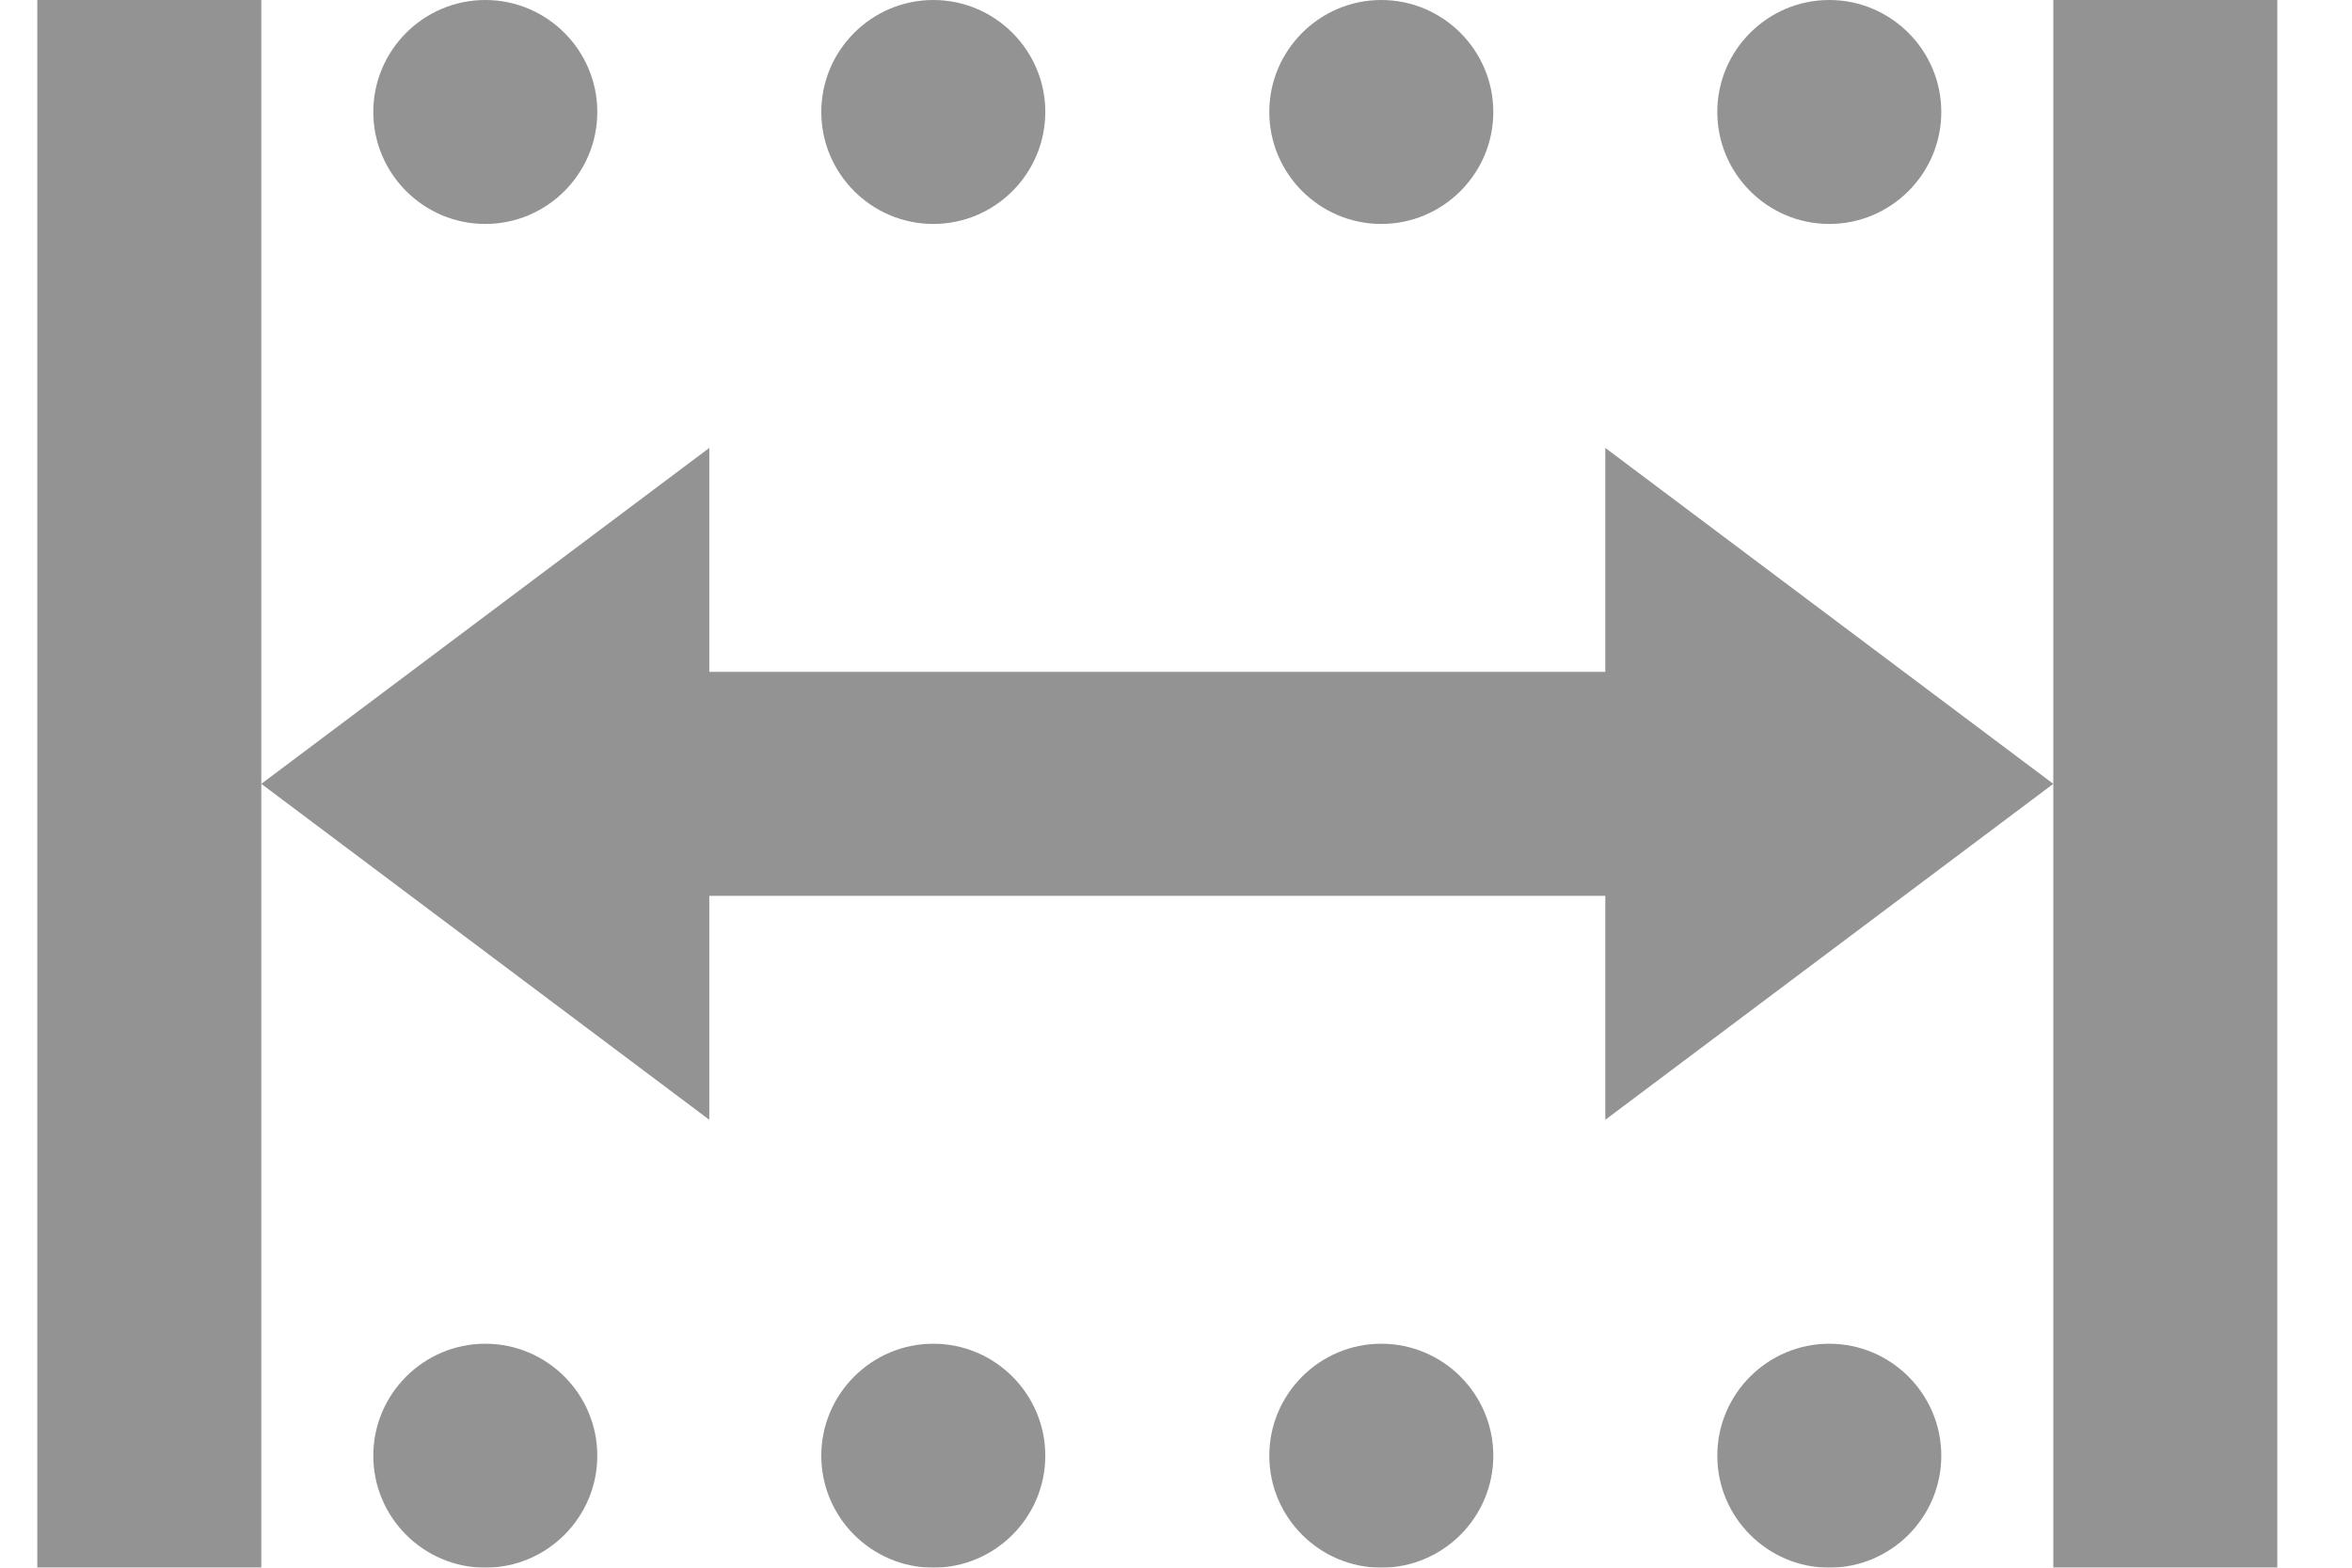 <?xml version="1.0" encoding="UTF-8"?>
<svg width="21px" height="14px" viewBox="0 0 21 14" version="1.1" xmlns="http://www.w3.org/2000/svg" xmlns:xlink="http://www.w3.org/1999/xlink">
    <!-- Generator: Sketch 51.3 (57544) - http://www.bohemiancoding.com/sketch -->
    <title>Shape</title>
    <desc>Created with Sketch.</desc>
    <defs></defs>
    <g id="GIS" stroke="none" stroke-width="1" fill="none" fill-rule="evenodd" fill-opacity="0.65" opacity="0.65">
        <g id="Гис-фильтр1" transform="translate(-952, -24)" fill="#000000" fill-rule="nonzero">
            <g id="Group-16" transform="translate(922.333, 9)">
                <g id="icons8-width" transform="translate(30, 15)">
                    <path d="M0,0 L0,14 L2,14 L2,0 L0,0 Z M2,7 L6,10 L6,8 L14,8 L14,10 L18,7 L14,4 L14,6 L6,6 L6,4 L2,7 Z M18,7 L18,14 L20,14 L20,0 L18,0 L18,7 Z M4,0 C3.449,0 3,0.449 3,1 C3,1.551 3.449,2 4,2 C4.551,2 5,1.551 5,1 C5,0.449 4.551,0 4,0 Z M8,0 C7.449,0 7,0.449 7,1 C7,1.551 7.449,2 8,2 C8.551,2 9,1.551 9,1 C9,0.449 8.551,0 8,0 Z M12,0 C11.449,0 11,0.449 11,1 C11,1.551 11.449,2 12,2 C12.551,2 13,1.551 13,1 C13,0.449 12.551,0 12,0 Z M16,0 C15.449,0 15,0.449 15,1 C15,1.551 15.449,2 16,2 C16.551,2 17,1.551 17,1 C17,0.449 16.551,0 16,0 Z M4,12 C3.449,12 3,12.449 3,13 C3,13.551 3.449,14 4,14 C4.551,14 5,13.551 5,13 C5,12.449 4.551,12 4,12 Z M8,12 C7.449,12 7,12.449 7,13 C7,13.551 7.449,14 8,14 C8.551,14 9,13.551 9,13 C9,12.449 8.551,12 8,12 Z M12,12 C11.449,12 11,12.449 11,13 C11,13.551 11.449,14 12,14 C12.551,14 13,13.551 13,13 C13,12.449 12.551,12 12,12 Z M16,12 C15.449,12 15,12.449 15,13 C15,13.551 15.449,14 16,14 C16.551,14 17,13.551 17,13 C17,12.449 16.551,12 16,12 Z" id="Shape"></path>
                </g>
            </g>
        </g>
    </g>
</svg>